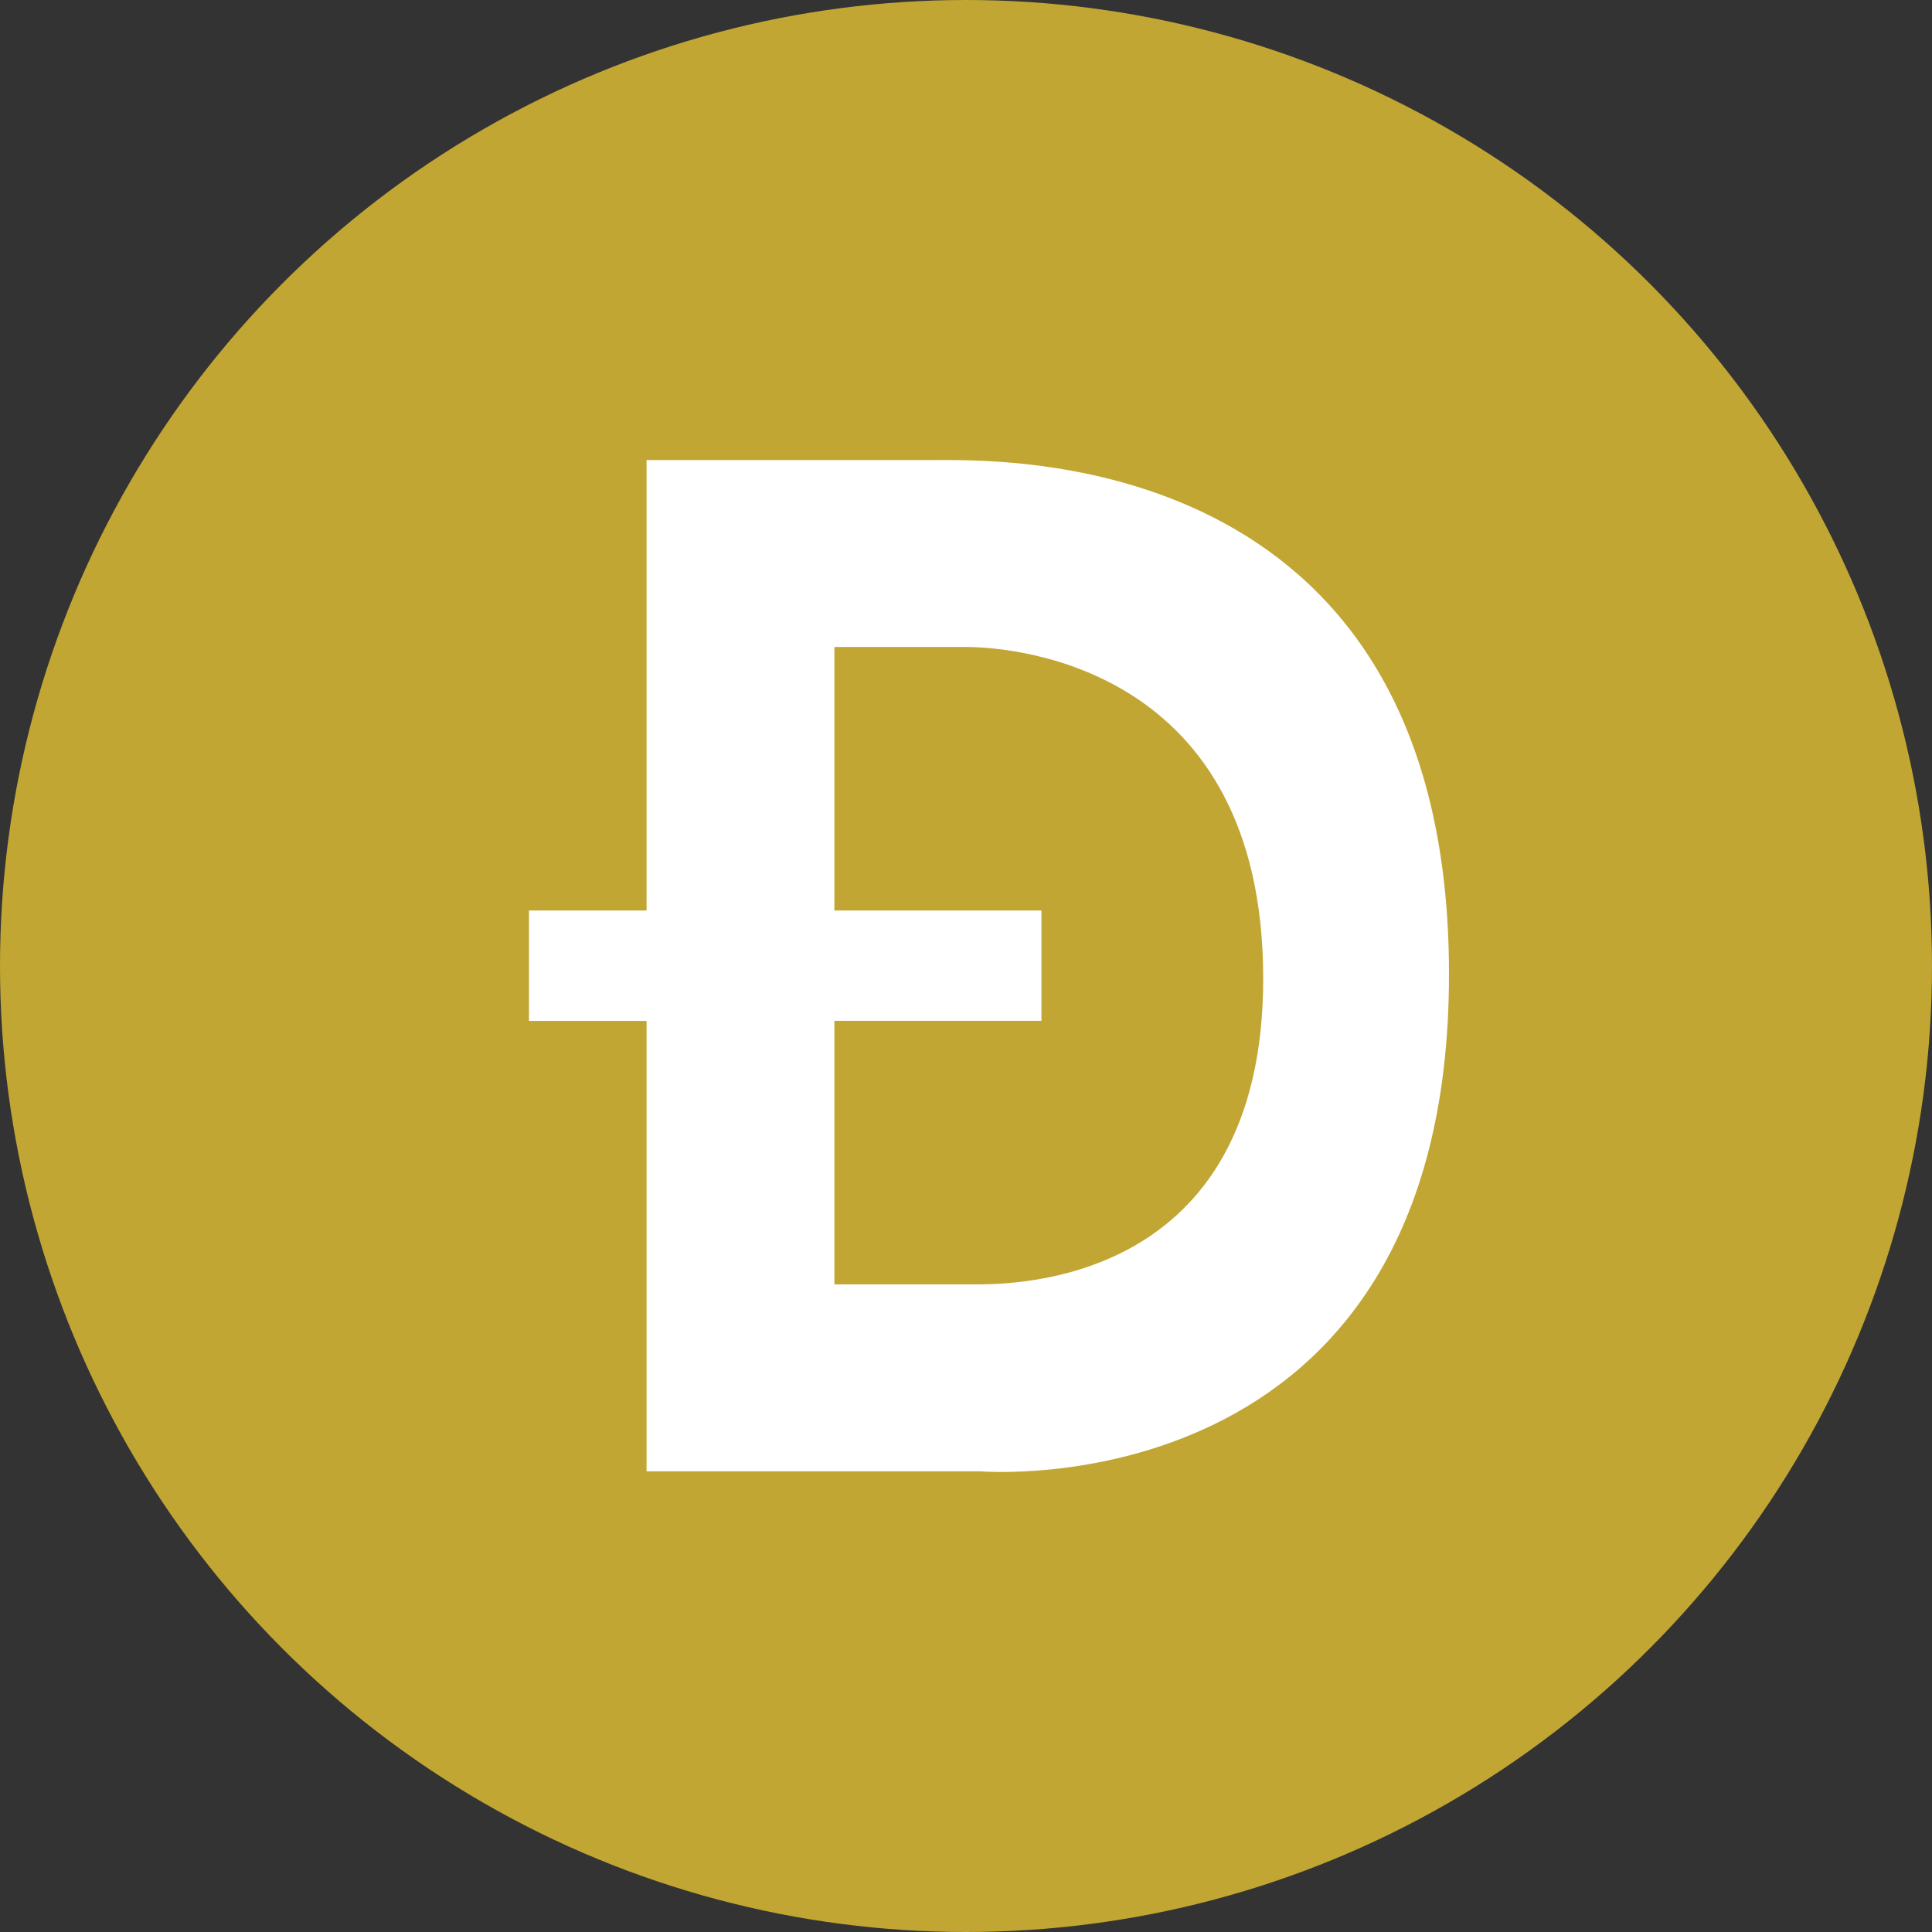<svg width="24" height="24" viewBox="0 0 24 24" fill="none" xmlns="http://www.w3.org/2000/svg">
<rect x="0" y="0" width="24" height="24" fill="#333333" stroke="none"/>
<circle cx="12" cy="12" r="12" fill="#C2A633"/>
<path fill-rule="evenodd" clip-rule="evenodd" d="M8.032 18.277H12.175H12.175C12.175 18.277 18 18.773 18 12.101C18 5.687 12.681 5.71 11.652 5.715C11.628 5.715 11.607 5.715 11.587 5.715H8.032V11.311H6.571V12.682H8.032V18.277ZM10.365 8.037H12C12.611 8.037 15.687 8.287 15.692 12.146C15.697 15.96 12.596 15.956 12.097 15.955C12.091 15.955 12.085 15.955 12.08 15.955H10.365V12.681H12.937V11.311H10.365V8.037Z" fill="white"/>
</svg>
